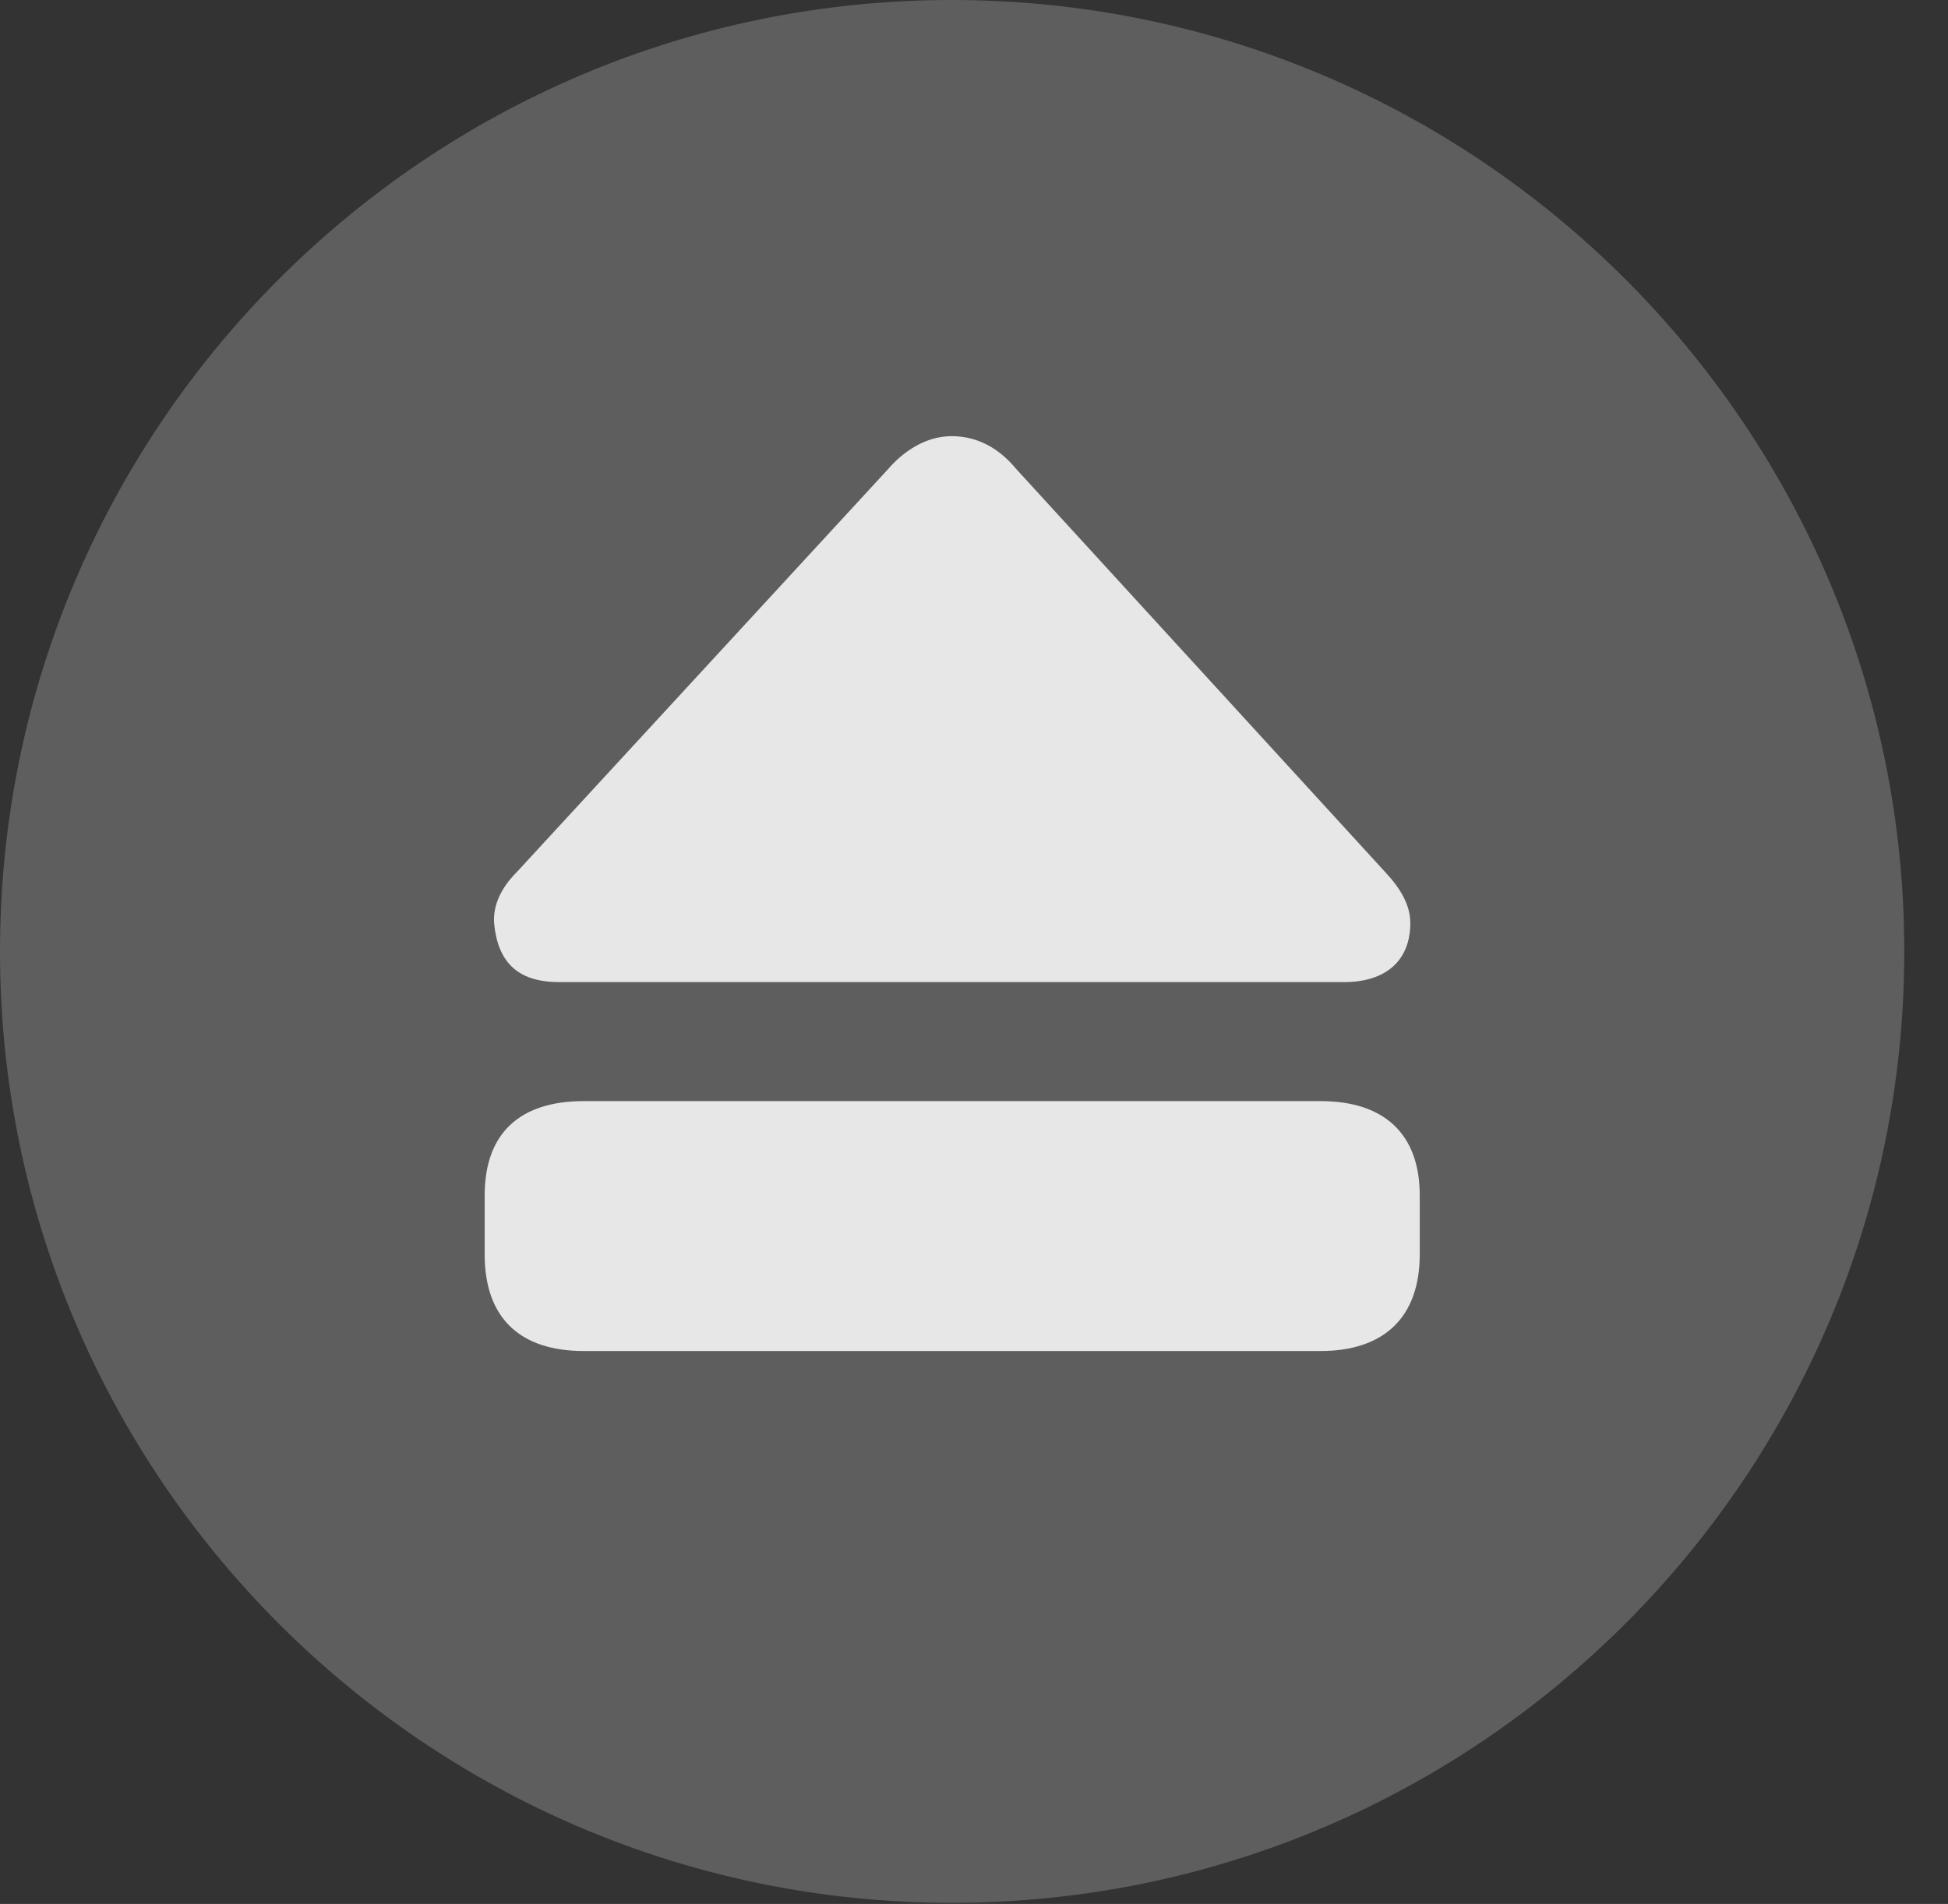 <?xml version="1.0" encoding="UTF-8"?>
<!--Generator: Apple Native CoreSVG 341-->
<!DOCTYPE svg
PUBLIC "-//W3C//DTD SVG 1.1//EN"
       "http://www.w3.org/Graphics/SVG/1.1/DTD/svg11.dtd">
<svg version="1.1" xmlns="http://www.w3.org/2000/svg" xmlns:xlink="http://www.w3.org/1999/xlink" viewBox="0 0 16.133 15.771">
 <rect x="0" y="0" width="16.133" height="15.771" fill="#333333" stroke="none"/>
 <g>
  <rect height="15.771" opacity="0" width="16.133" x="0" y="0"/>
  <path d="M7.881 15.762C12.236 15.762 15.771 12.227 15.771 7.881C15.771 3.535 12.236 0 7.881 0C3.535 0 0 3.535 0 7.881C0 12.227 3.535 15.762 7.881 15.762Z" fill="white" fill-opacity="0.212"/>
  <path d="M4.834 11.191C4.307 11.191 4.014 10.918 4.014 10.391L4.014 9.902C4.014 9.385 4.307 9.121 4.834 9.121L10.938 9.121C11.455 9.121 11.758 9.385 11.758 9.902L11.758 10.391C11.758 10.918 11.455 11.191 10.938 11.191ZM4.629 8.135C4.277 8.135 4.121 7.959 4.092 7.646C4.082 7.5 4.15 7.354 4.277 7.227L7.354 3.887C7.48 3.74 7.666 3.613 7.881 3.613C8.105 3.613 8.281 3.721 8.418 3.887L11.475 7.227C11.602 7.363 11.68 7.5 11.68 7.646C11.68 7.959 11.475 8.135 11.133 8.135Z" fill="white" fill-opacity="0.85"/>
 </g>
</svg>
